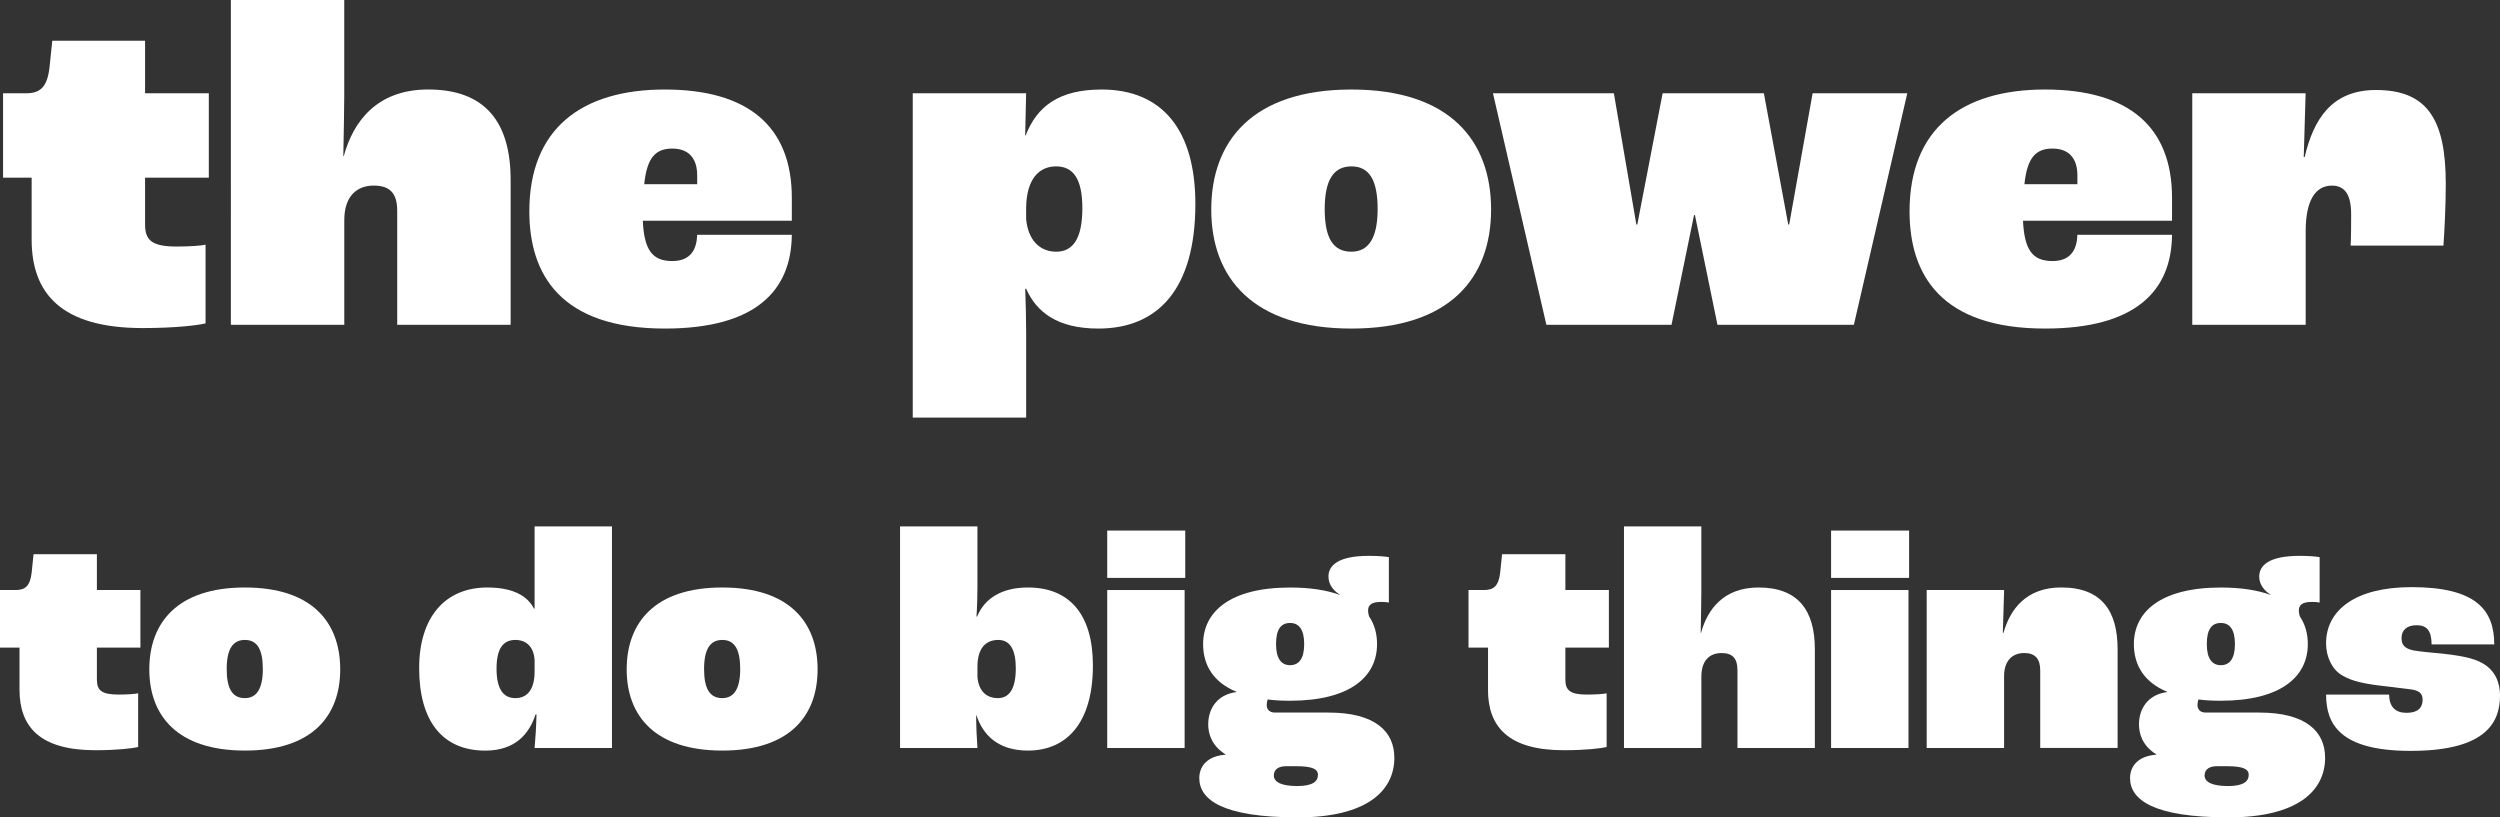 <?xml version="1.0" encoding="UTF-8"?><svg id="Layer_2" xmlns="http://www.w3.org/2000/svg" viewBox="0 0 718.82 235.02"><rect x="0" y="0" width="718.82" height="235.02" fill="#333333" stroke="none"/><defs><style>.cls-1{fill:#fff;}</style></defs><g id="Layer_1-2"><path class="cls-1" d="M9.1,68.87v-17.79H.88V26.82H7.49c4.04,0,6.06-1.75,6.73-7.28l.81-7.82h26.68v15.1h18.33v24.26h-18.33v13.48c0,4.58,2.02,6.33,9.17,6.33,3.64,0,7.28-.27,8.22-.54v22.64c-2.29,.54-8.63,1.34-18.06,1.34-23.45,0-31.94-9.97-31.94-25.46Z"/><path class="cls-1" d="M66.37,0h32.61V27.62c0,2.83-.13,10.24-.27,17.25h.14c2.69-9.84,9.43-19.14,24.26-19.14,16.58,0,23.71,9.57,23.71,26.01v41.64h-32.61V60.64c0-4.85-1.89-7.28-6.73-7.28s-8.49,2.97-8.49,9.97v30.05h-32.61V0Z"/><path class="cls-1" d="M227.68,63.47h-42.86c.4,8.36,2.69,11.59,8.49,11.59,4.45,0,7.01-2.42,7.14-7.54h27.22c-.14,16.17-10.52,26.95-36.52,26.95-29.92,0-38.95-15.5-38.95-33.69,0-23.85,15.1-35.04,38.95-35.04s36.52,10.52,36.52,31.13v6.6Zm-27.22-13.07c0-4.85-2.43-7.68-7.14-7.68s-7.28,2.43-8.09,10.24h15.23v-2.56Z"/><path class="cls-1" d="M262.43,26.82h32.61l-.27,12.13h.14c3.23-8.36,9.57-13.21,21.83-13.21,17.52,0,26.96,11.72,26.96,32.89,0,24.52-10.78,35.84-27.9,35.84-11.72,0-17.79-4.72-20.75-11.45h-.27c.14,3.5,.27,9.43,.27,12.4v24.66h-32.61V26.82Zm48.78,33.01c0-8.49-2.69-11.99-7.54-11.99s-8.49,3.5-8.63,11.86v3.24c.54,6.2,4.04,9.43,8.63,9.43,4.85,0,7.54-3.77,7.54-12.53Z"/><path class="cls-1" d="M348.27,60.24c0-19.67,11.86-34.5,40.3-34.5s40.16,14.83,40.16,34.5-11.86,34.23-40.16,34.23-40.3-14.56-40.3-34.23Zm47.84-.13c0-8.36-2.42-12.27-7.54-12.27s-7.68,3.91-7.68,12.27,2.42,12.26,7.68,12.26c4.98,0,7.54-4.04,7.54-12.26Z"/><path class="cls-1" d="M429.26,26.82h34.77l6.47,37.74h.27l7.28-37.74h29.11l7.01,37.74h.27l6.74-37.74h27.22l-15.36,66.57h-39.22l-6.47-31.53h-.27l-6.47,31.53h-35.98l-15.36-66.57Z"/><path class="cls-1" d="M624.53,63.47h-42.86c.4,8.36,2.69,11.59,8.49,11.59,4.45,0,7.01-2.42,7.14-7.54h27.22c-.14,16.17-10.52,26.95-36.52,26.95-29.92,0-38.95-15.5-38.95-33.69,0-23.85,15.1-35.04,38.95-35.04s36.52,10.52,36.52,31.13v6.6Zm-27.22-13.07c0-4.85-2.43-7.68-7.14-7.68s-7.28,2.43-8.09,10.24h15.23v-2.56Z"/><path class="cls-1" d="M630.32,26.82h32.61l-.54,18.33h.27c2.56-10.92,7.82-19.27,20.49-19.27,14.69,0,20.08,8.35,20.08,26.95,0,6.61-.4,14.01-.67,17.79h-26.68c.14-2.56,.14-6.61,.14-9.03,0-5.53-1.75-8.22-5.53-8.22-4.85,0-7.54,4.45-7.54,13.07v26.95h-32.61V26.82Z"/><path class="cls-1" d="M5.61,198.34v-12.14H0v-16.55H4.51c2.76,0,4.14-1.2,4.59-4.97l.55-5.33H27.86v10.3h12.51v16.55h-12.51v9.19c0,3.13,1.38,4.32,6.25,4.32,2.48,0,4.96-.18,5.61-.37v15.45c-1.56,.37-5.88,.92-12.32,.92-16,0-21.79-6.8-21.79-17.38Z"/><path class="cls-1" d="M42.93,192.46c0-13.43,8.09-23.54,27.49-23.54s27.4,10.11,27.4,23.54-8.09,23.35-27.4,23.35-27.49-9.93-27.49-23.35Zm32.64-.1c0-5.7-1.65-8.36-5.15-8.36s-5.24,2.67-5.24,8.36,1.65,8.37,5.24,8.37c3.4,0,5.15-2.76,5.15-8.37Z"/><path class="cls-1" d="M120.52,192.09c0-14.71,7.54-23.17,19.58-23.17,7.63,0,11.67,2.57,13.42,6.07h.19v-23.63h22.25v63.72h-22.25c.27-3.04,.46-5.98,.55-9.65h-.28c-1.75,5.42-5.7,10.39-14.43,10.39-12.32,0-19.03-8.46-19.03-23.72Zm33.19,1.01v-3.31c-.19-3.49-2.12-5.79-5.52-5.79-3.59,0-5.42,2.57-5.42,8.27s1.84,8.46,5.42,8.46c3.13,0,5.52-2.12,5.52-7.63Z"/><path class="cls-1" d="M180.19,192.46c0-13.43,8.09-23.54,27.49-23.54s27.4,10.11,27.4,23.54-8.09,23.35-27.4,23.35-27.49-9.93-27.49-23.35Zm32.64-.1c0-5.7-1.65-8.36-5.15-8.36s-5.24,2.67-5.24,8.36,1.65,8.37,5.24,8.37c3.4,0,5.15-2.76,5.15-8.37Z"/><path class="cls-1" d="M280.76,205.69h-.09c0,2.85,.18,6.99,.37,9.38h-22.25v-63.72h22.25v17.29c0,2.66-.09,6.34-.28,8.64h.19c2.11-5.15,6.98-8.36,14.62-8.36,11.77,0,18.67,7.53,18.67,22.43,0,16.83-7.81,24.46-18.67,24.46-8.73,0-12.96-4.6-14.8-10.12Zm11.31-13.51c0-5.42-1.65-8.18-5.05-8.18-3.68,0-5.98,2.48-5.98,7.72v2.94c.37,4.14,2.67,6.07,5.88,6.07s5.15-2.58,5.15-8.55Z"/><path class="cls-1" d="M318.36,152.55h22.43v13.61h-22.43v-13.61Zm0,17.1h22.25v45.42h-22.25v-45.42Z"/><path class="cls-1" d="M400.92,217.83c0,9.74-8.18,17.19-27.77,17.19-21.61,0-28.32-5.06-28.32-11.31,0-3.31,2.21-6.34,7.54-6.71v-.09c-4.23-2.67-4.97-6.25-4.97-8.64,0-4.41,2.48-8.55,8.09-9.28v-.09c-6.43-2.67-9.56-7.45-9.56-13.7,0-9.29,7.72-16.27,25.01-16.27,5.7,0,10.48,.73,14.25,2.11v-.09c-1.47-.92-3.22-2.67-3.22-5.15,0-3.22,2.76-5.98,11.67-5.98,2.48,0,4.69,.18,5.7,.37v13.06c-.92-.18-1.65-.18-2.3-.18-2.58,0-3.68,.82-3.68,2.48,0,.46,.09,1.1,.28,1.66,1.56,2.3,2.3,4.96,2.3,8,0,9.47-7.91,16.27-25.01,16.27-2.3,0-4.41-.09-6.43-.37-.18,.46-.28,1.01-.28,1.56,0,1.29,.74,2.21,2.39,2.21h15.36c13.52,0,18.94,5.51,18.94,12.96Zm-21.97,4.96c0-1.56-1.38-2.48-6.16-2.48h-3.13c-1.75,0-3.4,.74-3.4,2.67s2.3,3.03,6.71,3.03,5.98-1.29,5.98-3.22Zm-12.05-37.6c0,4.14,1.47,6.07,4.04,6.07s4.05-1.93,4.05-6.07-1.47-6.07-4.05-6.07-4.04,1.74-4.04,6.07Z"/><path class="cls-1" d="M427.85,198.34v-12.14h-5.61v-16.55h4.51c2.76,0,4.14-1.2,4.59-4.97l.55-5.33h18.2v10.3h12.51v16.55h-12.51v9.19c0,3.13,1.38,4.32,6.25,4.32,2.48,0,4.96-.18,5.61-.37v15.45c-1.56,.37-5.88,.92-12.32,.92-16,0-21.79-6.8-21.79-17.38Z"/><path class="cls-1" d="M466.93,151.36h22.25v18.85c0,1.93-.09,6.99-.18,11.77h.09c1.84-6.71,6.43-13.06,16.55-13.06,11.31,0,16.18,6.52,16.18,17.74v28.41h-22.25v-22.34c0-3.31-1.29-4.96-4.59-4.96s-5.79,2.02-5.79,6.8v20.51h-22.25v-63.72Z"/><path class="cls-1" d="M526.49,152.55h22.43v13.61h-22.43v-13.61Zm0,17.1h22.25v45.42h-22.25v-45.42Z"/><path class="cls-1" d="M553.99,169.65h22.25l-.37,12.32h.18c1.93-6.81,6.53-13.06,16.64-13.06,11.77,0,16.18,6.98,16.18,17.74v28.41h-22.25v-22.34c0-3.22-1.38-4.96-4.6-4.96s-5.79,2.02-5.79,6.62v20.69h-22.25v-45.42Z"/><path class="cls-1" d="M668.54,217.83c0,9.74-8.18,17.19-27.77,17.19-21.61,0-28.32-5.06-28.32-11.31,0-3.31,2.21-6.34,7.54-6.71v-.09c-4.23-2.67-4.97-6.25-4.97-8.64,0-4.41,2.48-8.55,8.09-9.28v-.09c-6.43-2.67-9.56-7.45-9.56-13.7,0-9.29,7.72-16.27,25.01-16.27,5.7,0,10.48,.73,14.25,2.11v-.09c-1.47-.92-3.22-2.67-3.22-5.15,0-3.22,2.76-5.98,11.67-5.98,2.48,0,4.69,.18,5.7,.37v13.06c-.92-.18-1.65-.18-2.3-.18-2.58,0-3.68,.82-3.68,2.48,0,.46,.09,1.1,.28,1.66,1.56,2.3,2.3,4.96,2.3,8,0,9.47-7.91,16.27-25.01,16.27-2.3,0-4.41-.09-6.43-.37-.18,.46-.28,1.01-.28,1.56,0,1.29,.74,2.21,2.39,2.21h15.36c13.52,0,18.94,5.51,18.94,12.96Zm-21.97,4.96c0-1.56-1.38-2.48-6.16-2.48h-3.13c-1.75,0-3.4,.74-3.4,2.67s2.3,3.03,6.71,3.03,5.98-1.29,5.98-3.22Zm-12.05-37.6c0,4.14,1.47,6.07,4.04,6.07s4.05-1.93,4.05-6.07-1.47-6.07-4.05-6.07-4.04,1.74-4.04,6.07Z"/><path class="cls-1" d="M668.81,199.72h18.11c.09,3.59,1.84,5.24,5.06,5.24s4.59-1.47,4.59-3.77c0-1.65-.83-2.57-3.12-2.94-2.12-.28-4.78-.55-7.45-.92-5.98-.64-9.93-1.47-12.69-3.22-2.76-1.65-4.5-5.24-4.5-9.11,0-9.65,8.55-16.18,24.55-16.18,18.3,0,23.81,6.34,23.81,16.46h-18.02c0-4.04-1.47-5.51-4.32-5.51s-4.32,1.47-4.32,3.67c0,1.84,.74,3.04,3.49,3.59,2.21,.37,5.33,.64,8.37,.92,4.6,.55,8.64,1.1,11.59,2.85,3.49,2.02,4.87,5.52,4.87,9.19,0,8.74-5.33,15.91-25.74,15.91s-24.27-7.81-24.27-16.18Z"/></g></svg>